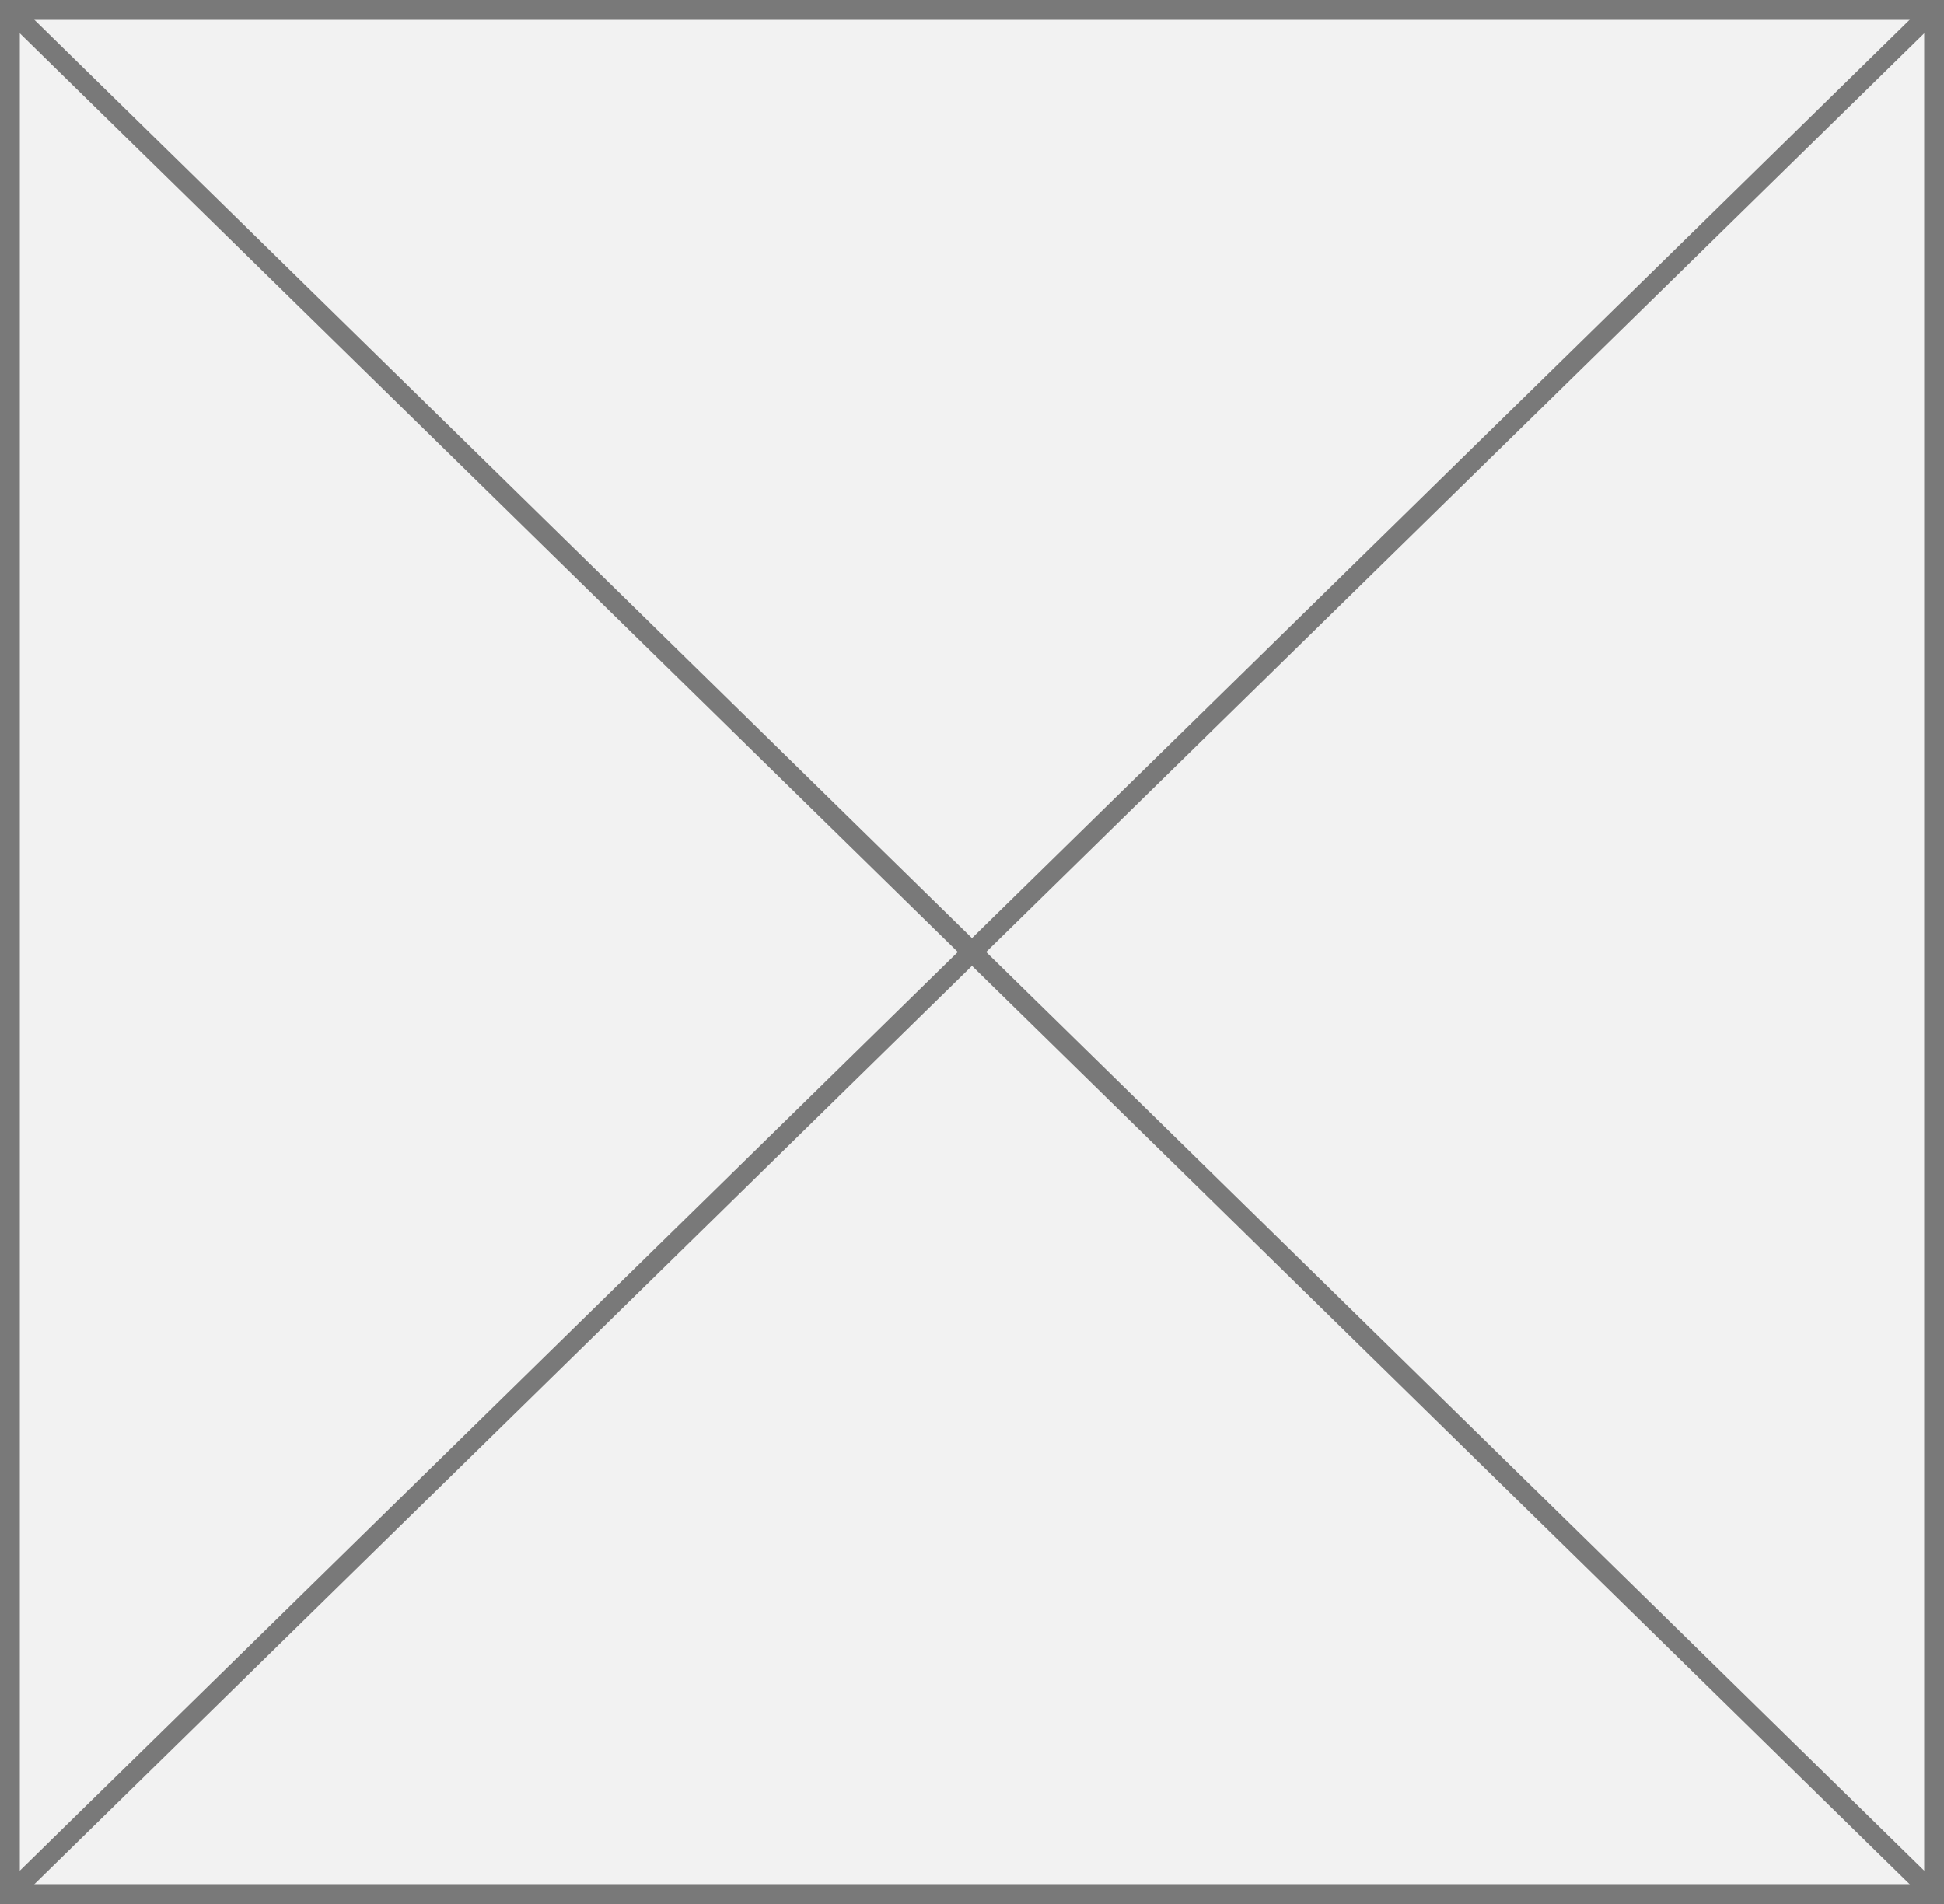 ﻿<?xml version="1.0" encoding="utf-8"?>
<svg version="1.1" xmlns:xlink="http://www.w3.org/1999/xlink" width="98px" height="96px" xmlns="http://www.w3.org/2000/svg">
  <rect width="100%" height="100%" fill="#333333" stroke="none"/>
  <g transform="matrix(1 0 0 1 -26 -207 )">
    <path d="M 26.5 207.5  L 123.5 207.5  L 123.5 302.5  L 26.5 302.5  L 26.5 207.5  Z " fill-rule="nonzero" fill="#f2f2f2" stroke="none" />
    <path d="M 26.5 207.5  L 123.5 207.5  L 123.5 302.5  L 26.5 302.5  L 26.5 207.5  Z " stroke-width="1" stroke="#797979" fill="none" />
    <path d="M 26.365 207.357  L 123.635 302.643  M 123.635 207.357  L 26.365 302.643  " stroke-width="1" stroke="#797979" fill="none" />
  </g>
</svg>